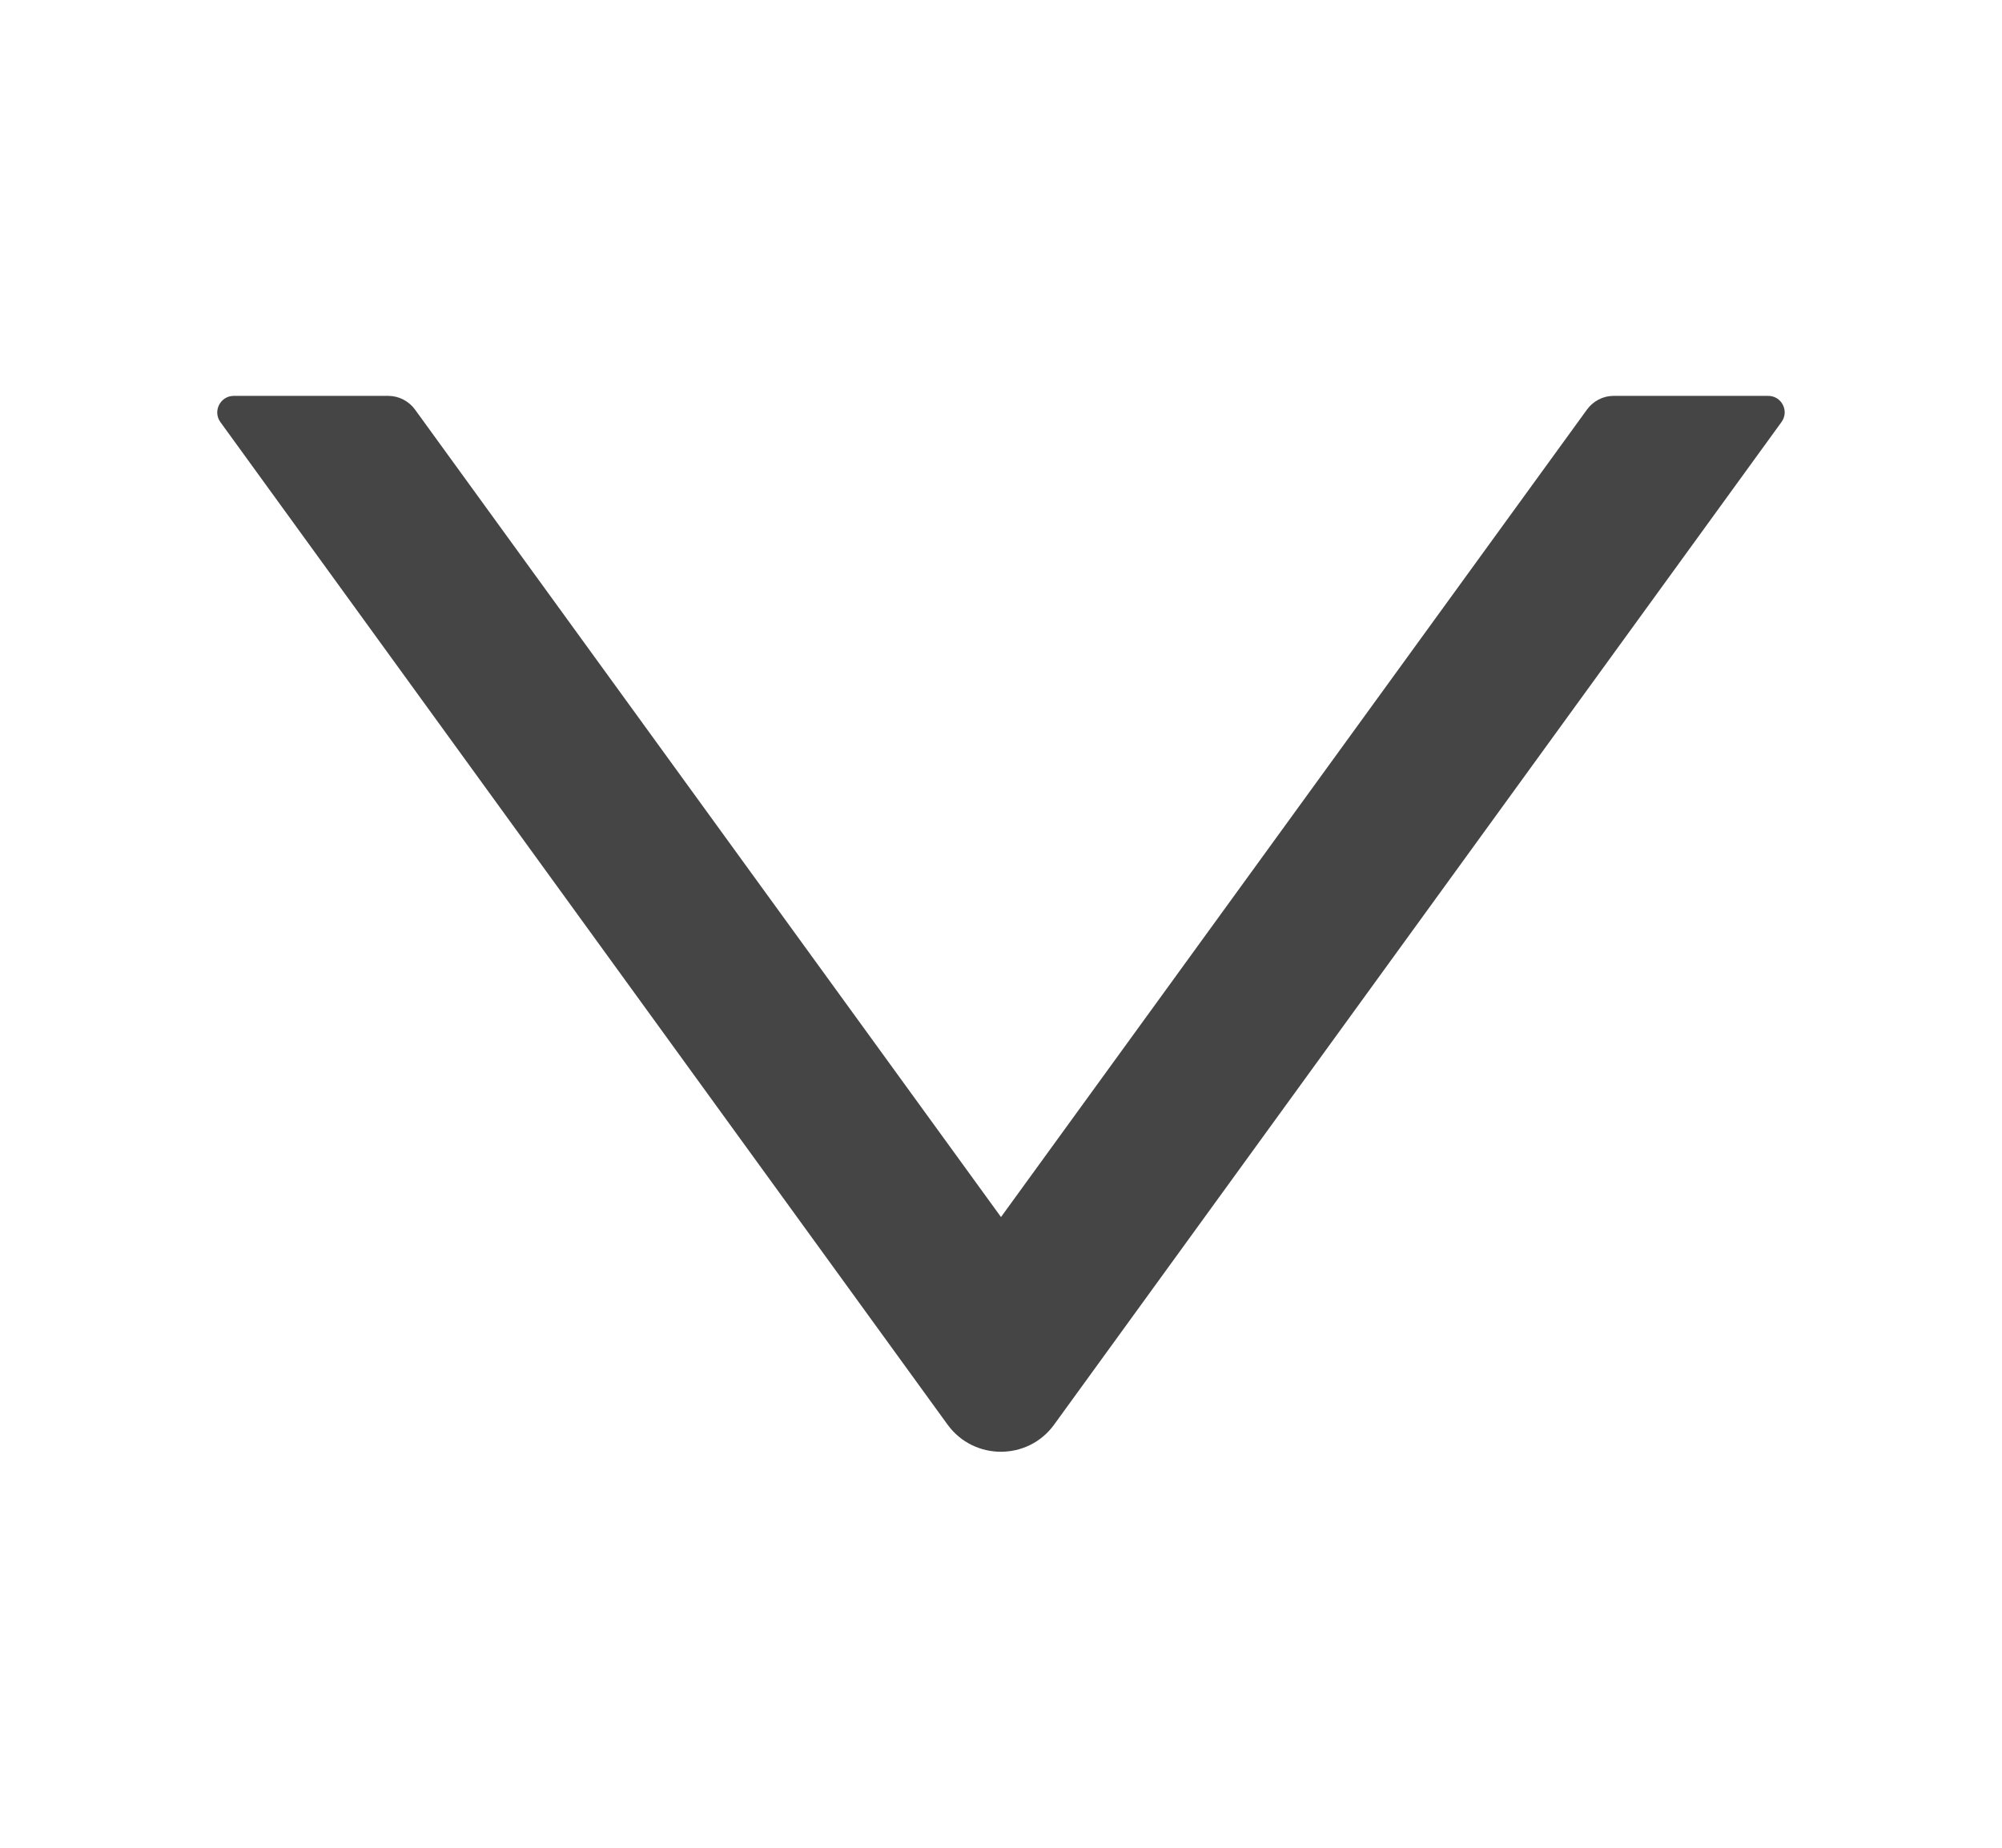 <?xml version="1.0" encoding="UTF-8" standalone="no"?><svg width='13' height='12' viewBox='0 0 13 12' fill='none' xmlns='http://www.w3.org/2000/svg'>
<path d='M11.482 2.571H10.477C10.409 2.571 10.345 2.605 10.305 2.66L6.5 7.904L2.695 2.66C2.655 2.605 2.59 2.571 2.522 2.571H1.518C1.431 2.571 1.38 2.67 1.431 2.741L6.153 9.252C6.324 9.487 6.675 9.487 6.845 9.252L11.568 2.741C11.62 2.67 11.569 2.571 11.482 2.571V2.571Z' fill='#454545'/>
</svg>
